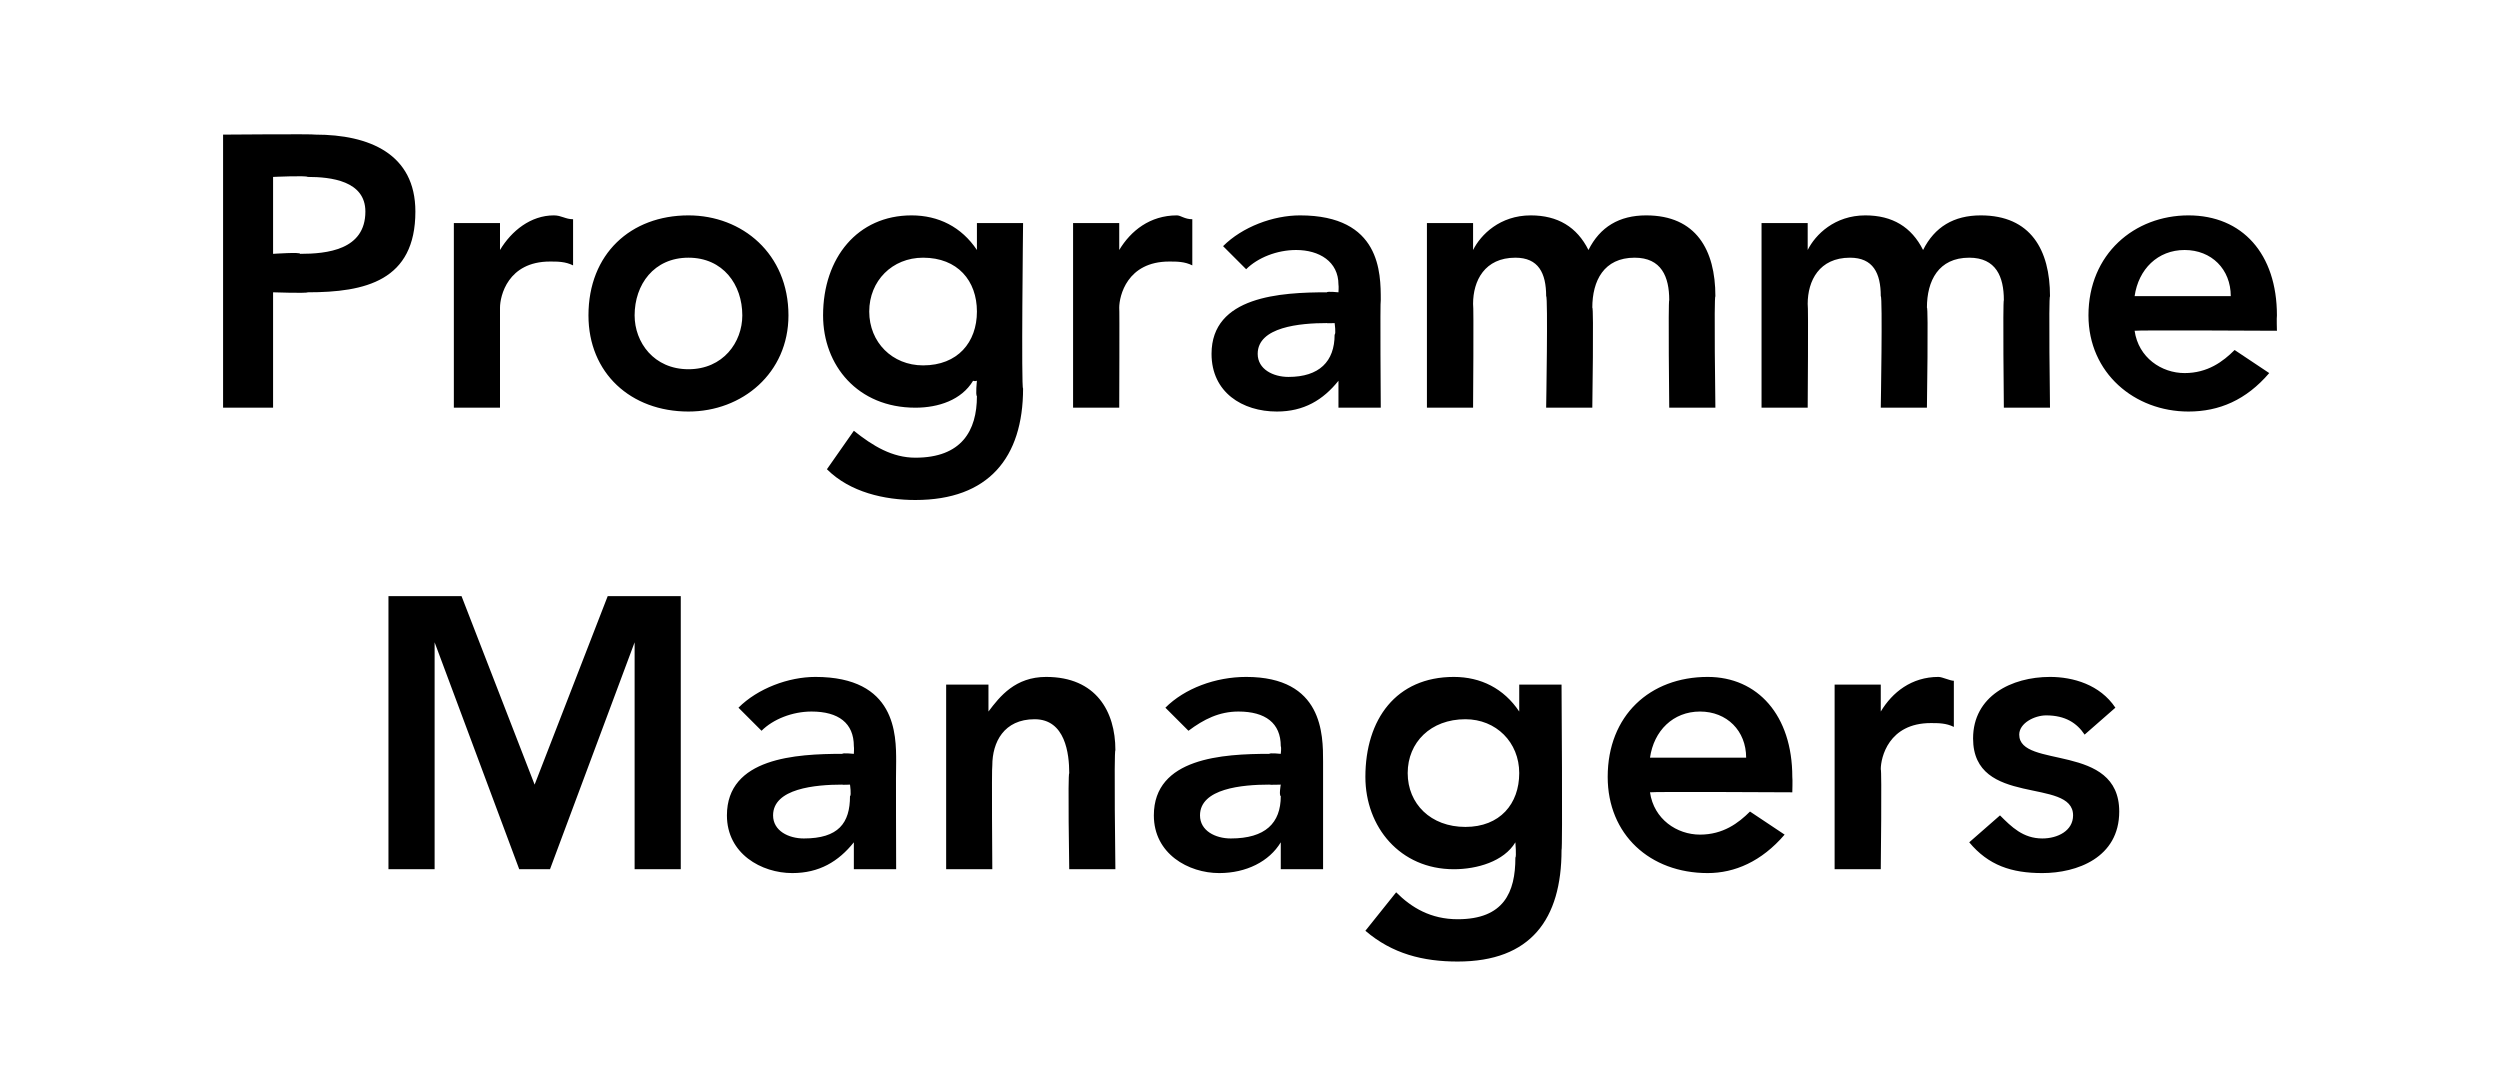 <?xml version="1.0" standalone="no"?><!DOCTYPE svg PUBLIC "-//W3C//DTD SVG 1.1//EN" "http://www.w3.org/Graphics/SVG/1.1/DTD/svg11.dtd"><svg xmlns="http://www.w3.org/2000/svg" version="1.1" width="65px" height="28.4px" viewBox="0 -3 65 28.4" style="top:-3px">  <desc>Programme Managers</desc>  <defs/>  <g id="Polygon16779">    <path d="M 10.1 12.5 L 12 12.5 L 13.9 17.4 L 15.8 12.5 L 17.7 12.5 L 17.7 19.6 L 16.5 19.6 L 16.5 13.7 L 16.5 13.7 L 14.3 19.6 L 13.5 19.6 L 11.3 13.7 L 11.3 13.7 L 11.3 19.6 L 10.1 19.6 L 10.1 12.5 Z M 22.2 18.9 C 22.2 18.9 22.18 18.9 22.2 18.9 C 21.8 19.4 21.3 19.7 20.6 19.7 C 19.8 19.7 18.9 19.2 18.9 18.2 C 18.9 16.7 20.7 16.6 21.9 16.6 C 21.91 16.57 22.2 16.6 22.2 16.6 C 22.2 16.6 22.21 16.44 22.2 16.4 C 22.2 15.8 21.8 15.5 21.1 15.5 C 20.6 15.5 20.1 15.7 19.8 16 C 19.8 16 19.2 15.4 19.2 15.4 C 19.7 14.9 20.5 14.6 21.2 14.6 C 23.3 14.6 23.3 16.1 23.3 16.8 C 23.29 16.8 23.3 19.6 23.3 19.6 L 22.2 19.6 L 22.2 18.9 Z M 22.1 17.4 C 22.1 17.4 21.89 17.41 21.9 17.4 C 21.2 17.4 20.1 17.5 20.1 18.2 C 20.1 18.6 20.5 18.8 20.9 18.8 C 21.8 18.8 22.1 18.4 22.1 17.7 C 22.14 17.68 22.1 17.4 22.1 17.4 Z M 24.6 14.8 L 25.7 14.8 L 25.7 15.5 C 25.7 15.5 25.74 15.53 25.7 15.5 C 26 15.1 26.4 14.6 27.2 14.6 C 28.5 14.6 29 15.5 29 16.5 C 28.96 16.53 29 19.6 29 19.6 L 27.8 19.6 C 27.8 19.6 27.76 17.13 27.8 17.1 C 27.8 16.6 27.7 15.7 26.9 15.7 C 26.1 15.7 25.8 16.3 25.8 16.9 C 25.78 16.94 25.8 19.6 25.8 19.6 L 24.6 19.6 L 24.6 14.8 Z M 33.3 18.9 C 33.3 18.9 33.29 18.9 33.3 18.9 C 33 19.4 32.4 19.7 31.7 19.7 C 30.9 19.7 30 19.2 30 18.2 C 30 16.7 31.8 16.6 33 16.6 C 33.02 16.57 33.3 16.6 33.3 16.6 C 33.3 16.6 33.32 16.44 33.3 16.4 C 33.3 15.8 32.9 15.5 32.2 15.5 C 31.7 15.5 31.3 15.7 30.9 16 C 30.9 16 30.3 15.4 30.3 15.4 C 30.8 14.9 31.6 14.6 32.4 14.6 C 34.4 14.6 34.4 16.1 34.4 16.8 C 34.4 16.8 34.4 19.6 34.4 19.6 L 33.3 19.6 L 33.3 18.9 Z M 33.3 17.4 C 33.3 17.4 33 17.41 33 17.4 C 32.3 17.4 31.2 17.5 31.2 18.2 C 31.2 18.6 31.6 18.8 32 18.8 C 32.9 18.8 33.3 18.4 33.3 17.7 C 33.25 17.68 33.3 17.4 33.3 17.4 Z M 40.6 14.8 C 40.6 14.8 40.63 19.13 40.6 19.1 C 40.6 20.9 39.8 22 37.9 22 C 37 22 36.2 21.8 35.5 21.2 C 35.5 21.2 36.3 20.2 36.3 20.2 C 36.7 20.6 37.2 20.9 37.9 20.9 C 39.1 20.9 39.4 20.2 39.4 19.3 C 39.43 19.27 39.4 18.9 39.4 18.9 C 39.4 18.9 39.41 18.92 39.4 18.9 C 39.1 19.4 38.4 19.6 37.8 19.6 C 36.4 19.6 35.5 18.5 35.5 17.2 C 35.5 15.7 36.3 14.6 37.8 14.6 C 38.5 14.6 39.1 14.9 39.5 15.5 C 39.47 15.48 39.5 15.5 39.5 15.5 L 39.5 14.8 L 40.6 14.8 Z M 36.6 17.1 C 36.6 17.9 37.2 18.5 38.1 18.5 C 39 18.5 39.5 17.9 39.5 17.1 C 39.5 16.3 38.9 15.7 38.1 15.7 C 37.2 15.7 36.6 16.3 36.6 17.1 Z M 42.9 17.6 C 43 18.3 43.6 18.7 44.2 18.7 C 44.8 18.7 45.2 18.4 45.5 18.1 C 45.5 18.1 46.4 18.7 46.4 18.7 C 45.8 19.4 45.1 19.7 44.4 19.7 C 42.9 19.7 41.8 18.7 41.8 17.2 C 41.8 15.6 42.9 14.6 44.4 14.6 C 45.7 14.6 46.6 15.6 46.6 17.2 C 46.61 17.25 46.6 17.6 46.6 17.6 C 46.6 17.6 42.95 17.58 42.9 17.6 Z M 45.4 16.7 C 45.4 16 44.9 15.5 44.2 15.5 C 43.5 15.5 43 16 42.9 16.7 C 42.9 16.7 45.4 16.7 45.4 16.7 Z M 47.7 14.8 L 48.9 14.8 L 48.9 15.5 C 48.9 15.5 48.95 15.52 48.9 15.5 C 49.2 15 49.7 14.6 50.4 14.6 C 50.5 14.6 50.7 14.7 50.8 14.7 C 50.8 14.7 50.8 15.9 50.8 15.9 C 50.6 15.8 50.4 15.8 50.2 15.8 C 49.1 15.8 48.9 16.7 48.9 17 C 48.93 16.99 48.9 19.6 48.9 19.6 L 47.7 19.6 L 47.7 14.8 Z M 54.2 16.1 C 54 15.8 53.7 15.6 53.2 15.6 C 52.9 15.6 52.5 15.8 52.5 16.1 C 52.5 17 55.1 16.3 55.1 18.1 C 55.1 19.3 54 19.7 53.1 19.7 C 52.3 19.7 51.7 19.5 51.2 18.9 C 51.2 18.9 52 18.2 52 18.2 C 52.3 18.5 52.6 18.8 53.1 18.8 C 53.5 18.8 53.9 18.6 53.9 18.2 C 53.9 17.2 51.3 18 51.3 16.2 C 51.3 15.1 52.3 14.6 53.3 14.6 C 53.9 14.6 54.6 14.8 55 15.4 C 55 15.4 54.2 16.1 54.2 16.1 Z " stroke="none" fill="#000"/>  </g>  <g id="Polygon16778">    <path d="M 5.8 0.5 C 5.8 0.5 8.19 0.48 8.2 0.5 C 9.6 0.5 10.8 1 10.8 2.5 C 10.8 4.3 9.5 4.6 8 4.6 C 7.97 4.63 7.1 4.6 7.1 4.6 L 7.1 7.6 L 5.8 7.6 L 5.8 0.5 Z M 7.8 3.6 C 8.5 3.6 9.5 3.5 9.5 2.5 C 9.5 1.7 8.6 1.6 8 1.6 C 7.97 1.56 7.1 1.6 7.1 1.6 L 7.1 3.6 C 7.1 3.6 7.83 3.55 7.8 3.6 Z M 11.8 2.8 L 13 2.8 L 13 3.5 C 13 3.5 13.02 3.52 13 3.5 C 13.3 3 13.8 2.6 14.4 2.6 C 14.6 2.6 14.7 2.7 14.9 2.7 C 14.9 2.7 14.9 3.9 14.9 3.9 C 14.7 3.8 14.5 3.8 14.3 3.8 C 13.2 3.8 13 4.7 13 5 C 13 4.99 13 7.6 13 7.6 L 11.8 7.6 L 11.8 2.8 Z M 17.9 2.6 C 19.3 2.6 20.5 3.6 20.5 5.2 C 20.5 6.7 19.3 7.7 17.9 7.7 C 16.4 7.7 15.3 6.7 15.3 5.2 C 15.3 3.6 16.4 2.6 17.9 2.6 Z M 17.9 6.6 C 18.8 6.6 19.3 5.9 19.3 5.2 C 19.3 4.4 18.8 3.7 17.9 3.7 C 17 3.7 16.5 4.4 16.5 5.2 C 16.5 5.9 17 6.6 17.9 6.6 Z M 26.6 2.8 C 26.6 2.8 26.55 7.13 26.6 7.1 C 26.6 8.9 25.7 10 23.8 10 C 23 10 22.1 9.8 21.5 9.2 C 21.5 9.2 22.2 8.2 22.2 8.2 C 22.7 8.6 23.2 8.9 23.8 8.9 C 25 8.9 25.4 8.2 25.4 7.3 C 25.36 7.27 25.4 6.9 25.4 6.9 C 25.4 6.9 25.34 6.92 25.3 6.9 C 25 7.4 24.4 7.6 23.8 7.6 C 22.3 7.6 21.4 6.5 21.4 5.2 C 21.4 3.7 22.3 2.6 23.7 2.6 C 24.4 2.6 25 2.9 25.4 3.5 C 25.4 3.48 25.4 3.5 25.4 3.5 L 25.4 2.8 L 26.6 2.8 Z M 22.6 5.1 C 22.6 5.9 23.2 6.5 24 6.5 C 24.9 6.5 25.4 5.9 25.4 5.1 C 25.4 4.3 24.9 3.7 24 3.7 C 23.2 3.7 22.6 4.3 22.6 5.1 Z M 27.9 2.8 L 29.1 2.8 L 29.1 3.5 C 29.1 3.5 29.13 3.52 29.1 3.5 C 29.4 3 29.9 2.6 30.6 2.6 C 30.7 2.6 30.8 2.7 31 2.7 C 31 2.7 31 3.9 31 3.9 C 30.8 3.8 30.6 3.8 30.4 3.8 C 29.3 3.8 29.1 4.7 29.1 5 C 29.11 4.99 29.1 7.6 29.1 7.6 L 27.9 7.6 L 27.9 2.8 Z M 34.8 6.9 C 34.8 6.9 34.78 6.9 34.8 6.9 C 34.4 7.4 33.9 7.7 33.2 7.7 C 32.3 7.7 31.5 7.2 31.5 6.2 C 31.5 4.7 33.3 4.6 34.5 4.6 C 34.51 4.57 34.8 4.6 34.8 4.6 C 34.8 4.6 34.81 4.44 34.8 4.4 C 34.8 3.8 34.3 3.5 33.7 3.5 C 33.2 3.5 32.7 3.7 32.4 4 C 32.4 4 31.8 3.4 31.8 3.4 C 32.3 2.9 33.1 2.6 33.8 2.6 C 35.9 2.6 35.9 4.1 35.9 4.8 C 35.88 4.8 35.9 7.6 35.9 7.6 L 34.8 7.6 L 34.8 6.9 Z M 34.7 5.4 C 34.7 5.4 34.49 5.41 34.5 5.4 C 33.8 5.4 32.7 5.5 32.7 6.2 C 32.7 6.6 33.1 6.8 33.5 6.8 C 34.3 6.8 34.7 6.4 34.7 5.7 C 34.74 5.68 34.7 5.4 34.7 5.4 Z M 37.1 2.8 L 38.3 2.8 L 38.3 3.5 C 38.3 3.5 38.28 3.51 38.3 3.5 C 38.5 3.1 39 2.6 39.8 2.6 C 40.5 2.6 41 2.9 41.3 3.5 C 41.6 2.9 42.1 2.6 42.8 2.6 C 44.1 2.6 44.6 3.5 44.6 4.7 C 44.56 4.7 44.6 7.6 44.6 7.6 L 43.4 7.6 C 43.4 7.6 43.37 4.84 43.4 4.8 C 43.4 4.2 43.2 3.7 42.5 3.7 C 41.7 3.7 41.4 4.3 41.4 5 C 41.44 4.96 41.4 7.6 41.4 7.6 L 40.2 7.6 C 40.2 7.6 40.25 4.7 40.2 4.7 C 40.2 4.1 40 3.7 39.4 3.7 C 38.6 3.7 38.3 4.3 38.3 4.9 C 38.32 4.94 38.3 7.6 38.3 7.6 L 37.1 7.6 L 37.1 2.8 Z M 45.8 2.8 L 47 2.8 L 47 3.5 C 47 3.5 46.98 3.51 47 3.5 C 47.2 3.1 47.7 2.6 48.5 2.6 C 49.2 2.6 49.7 2.9 50 3.5 C 50.3 2.9 50.8 2.6 51.5 2.6 C 52.8 2.6 53.3 3.5 53.3 4.7 C 53.26 4.7 53.3 7.6 53.3 7.6 L 52.1 7.6 C 52.1 7.6 52.07 4.84 52.1 4.8 C 52.1 4.2 51.9 3.7 51.2 3.7 C 50.4 3.7 50.1 4.3 50.1 5 C 50.14 4.96 50.1 7.6 50.1 7.6 L 48.9 7.6 C 48.9 7.6 48.95 4.7 48.9 4.7 C 48.9 4.1 48.7 3.7 48.1 3.7 C 47.3 3.7 47 4.3 47 4.9 C 47.02 4.94 47 7.6 47 7.6 L 45.8 7.6 L 45.8 2.8 Z M 55.5 5.6 C 55.6 6.3 56.2 6.7 56.8 6.7 C 57.4 6.7 57.8 6.4 58.1 6.1 C 58.1 6.1 59 6.7 59 6.7 C 58.4 7.4 57.7 7.7 56.9 7.7 C 55.5 7.7 54.3 6.7 54.3 5.2 C 54.3 3.6 55.5 2.6 56.9 2.6 C 58.3 2.6 59.2 3.6 59.2 5.2 C 59.19 5.25 59.2 5.6 59.2 5.6 C 59.2 5.6 55.53 5.58 55.5 5.6 Z M 58 4.7 C 58 4 57.5 3.5 56.8 3.5 C 56.1 3.5 55.6 4 55.5 4.7 C 55.5 4.7 58 4.7 58 4.7 Z " stroke="none" fill="#000"/>  </g></svg>